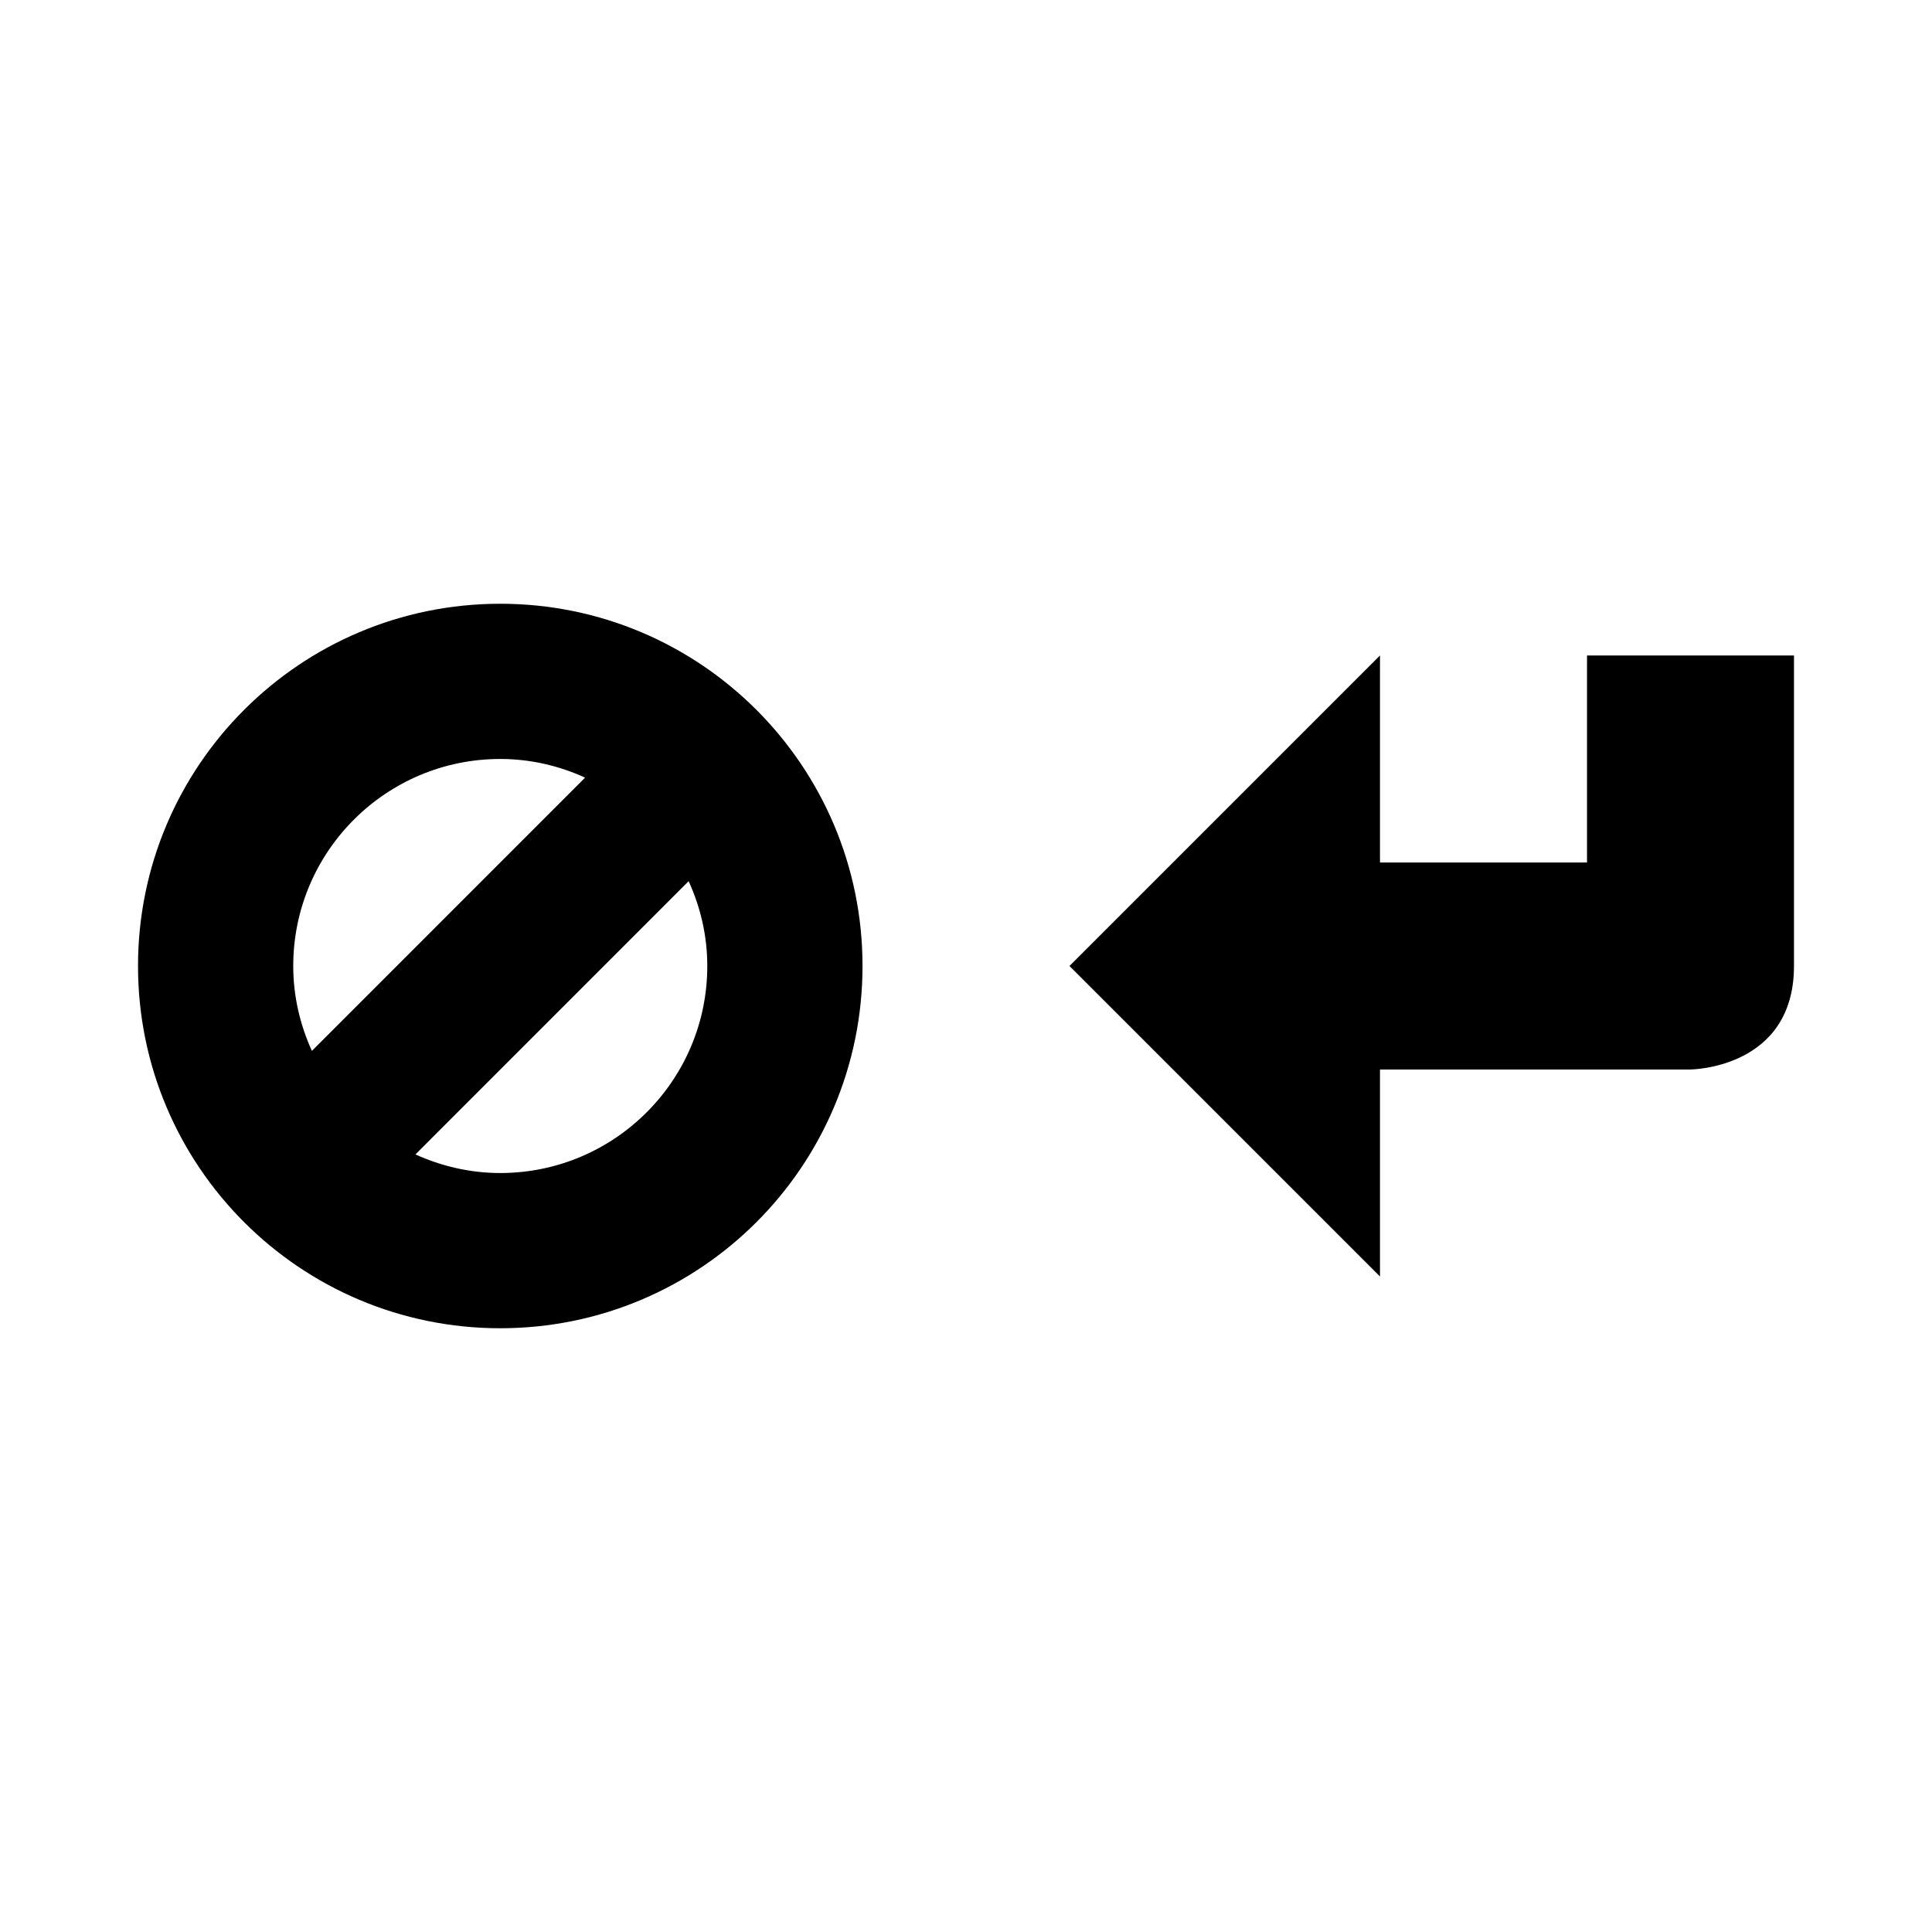 <?xml version="1.0" encoding="utf-8"?>
<!-- Generated by IcoMoon.io -->
<!DOCTYPE svg PUBLIC "-//W3C//DTD SVG 1.1//EN" "http://www.w3.org/Graphics/SVG/1.1/DTD/svg11.dtd">
<svg version="1.1" xmlns="http://www.w3.org/2000/svg" xmlns:xlink="http://www.w3.org/1999/xlink" width="32" height="32" viewBox="0 0 32 32">
<path d="M26.286 10.857v3.429h-3.429v-3.429l-5.143 5.143 5.143 5.143v-3.429h5.143c0 0 1.714-0.010 1.714-1.714s0-5.143 0-5.143h-3.429zM8.286 10c-3.314 0-6 2.686-6 6s2.686 6 6 6 6-2.685 6-6c0-3.314-2.686-6-6-6zM4.857 16c0-1.893 1.536-3.429 3.429-3.429 0.502 0 0.975 0.113 1.405 0.309l-4.525 4.526c-0.196-0.432-0.309-0.904-0.309-1.406zM8.286 19.429c-0.502 0-0.975-0.114-1.405-0.308l4.525-4.526c0.196 0.43 0.309 0.903 0.309 1.405 0 1.892-1.536 3.429-3.429 3.429z"></path>
</svg>
